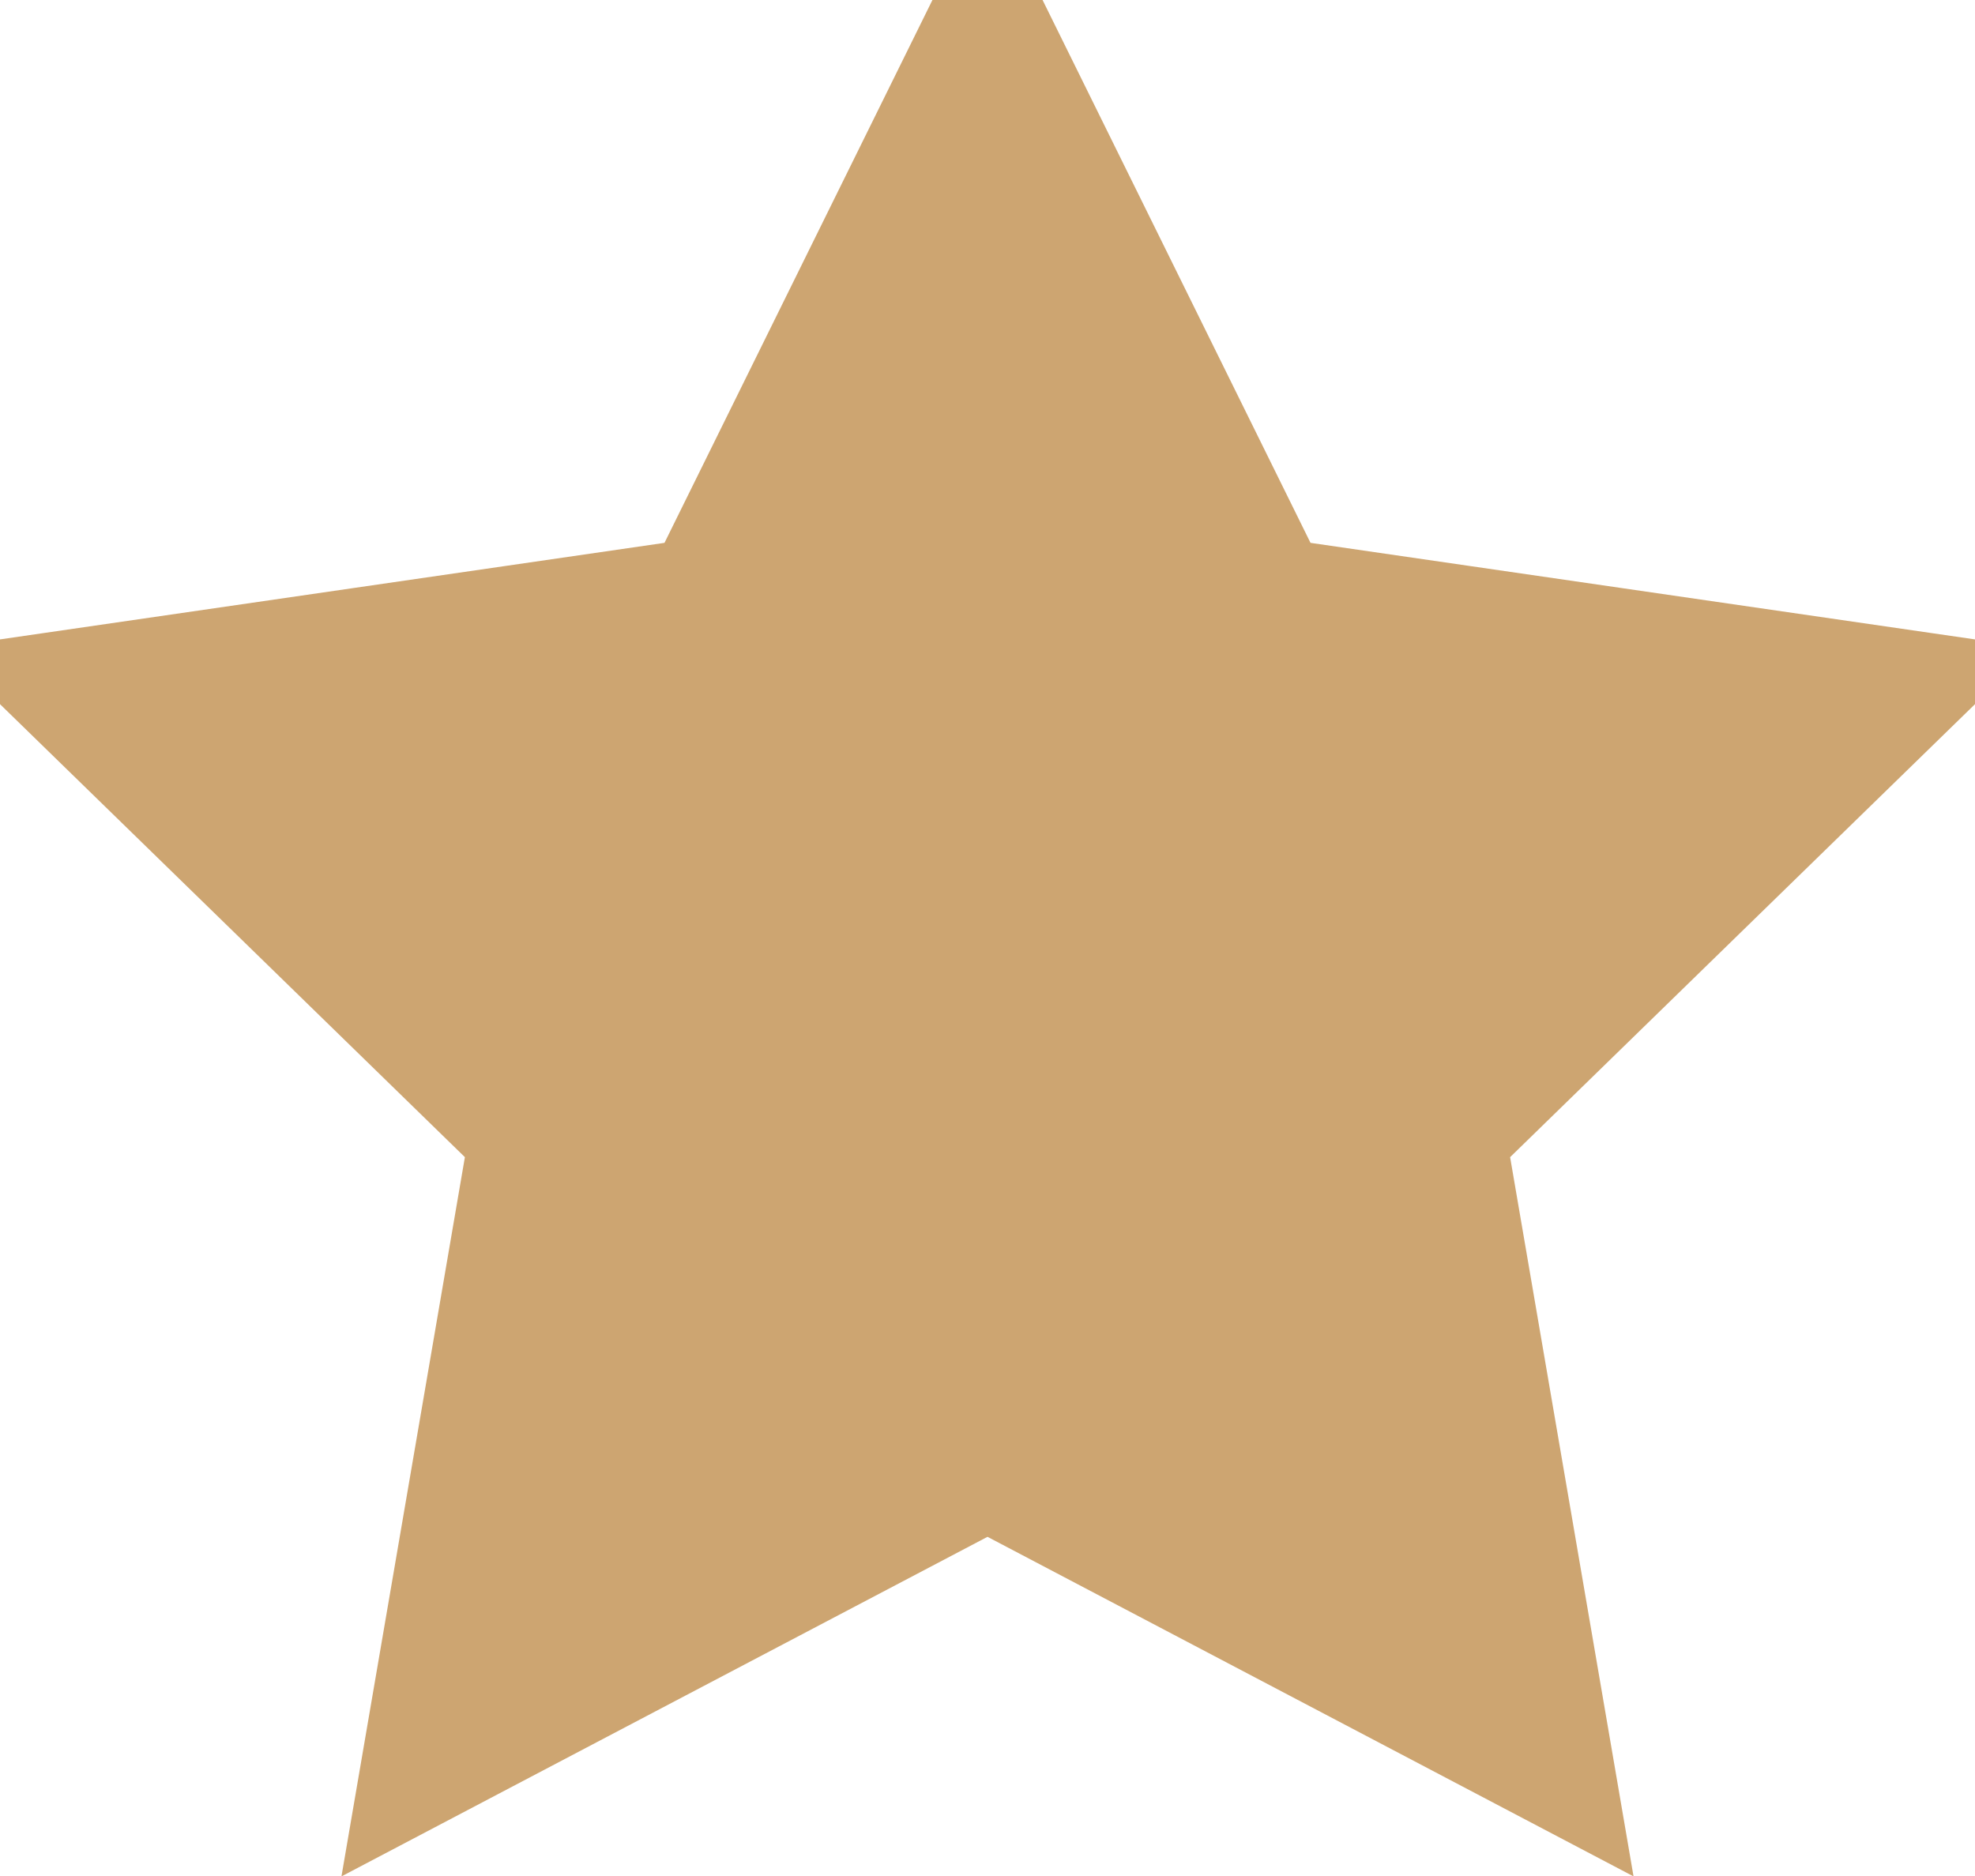 <svg xmlns="http://www.w3.org/2000/svg" width="20" height="19" viewBox="0 0 20 19">
    <path fill="#CDA571" fill-rule="evenodd" stroke="#CDA571" d="M10 15l-5.878 3.09 1.123-6.545L.489 6.91l6.572-.955L10 0l2.939 5.955 6.572.955-4.756 4.635 1.123 6.545z"/>
</svg>
